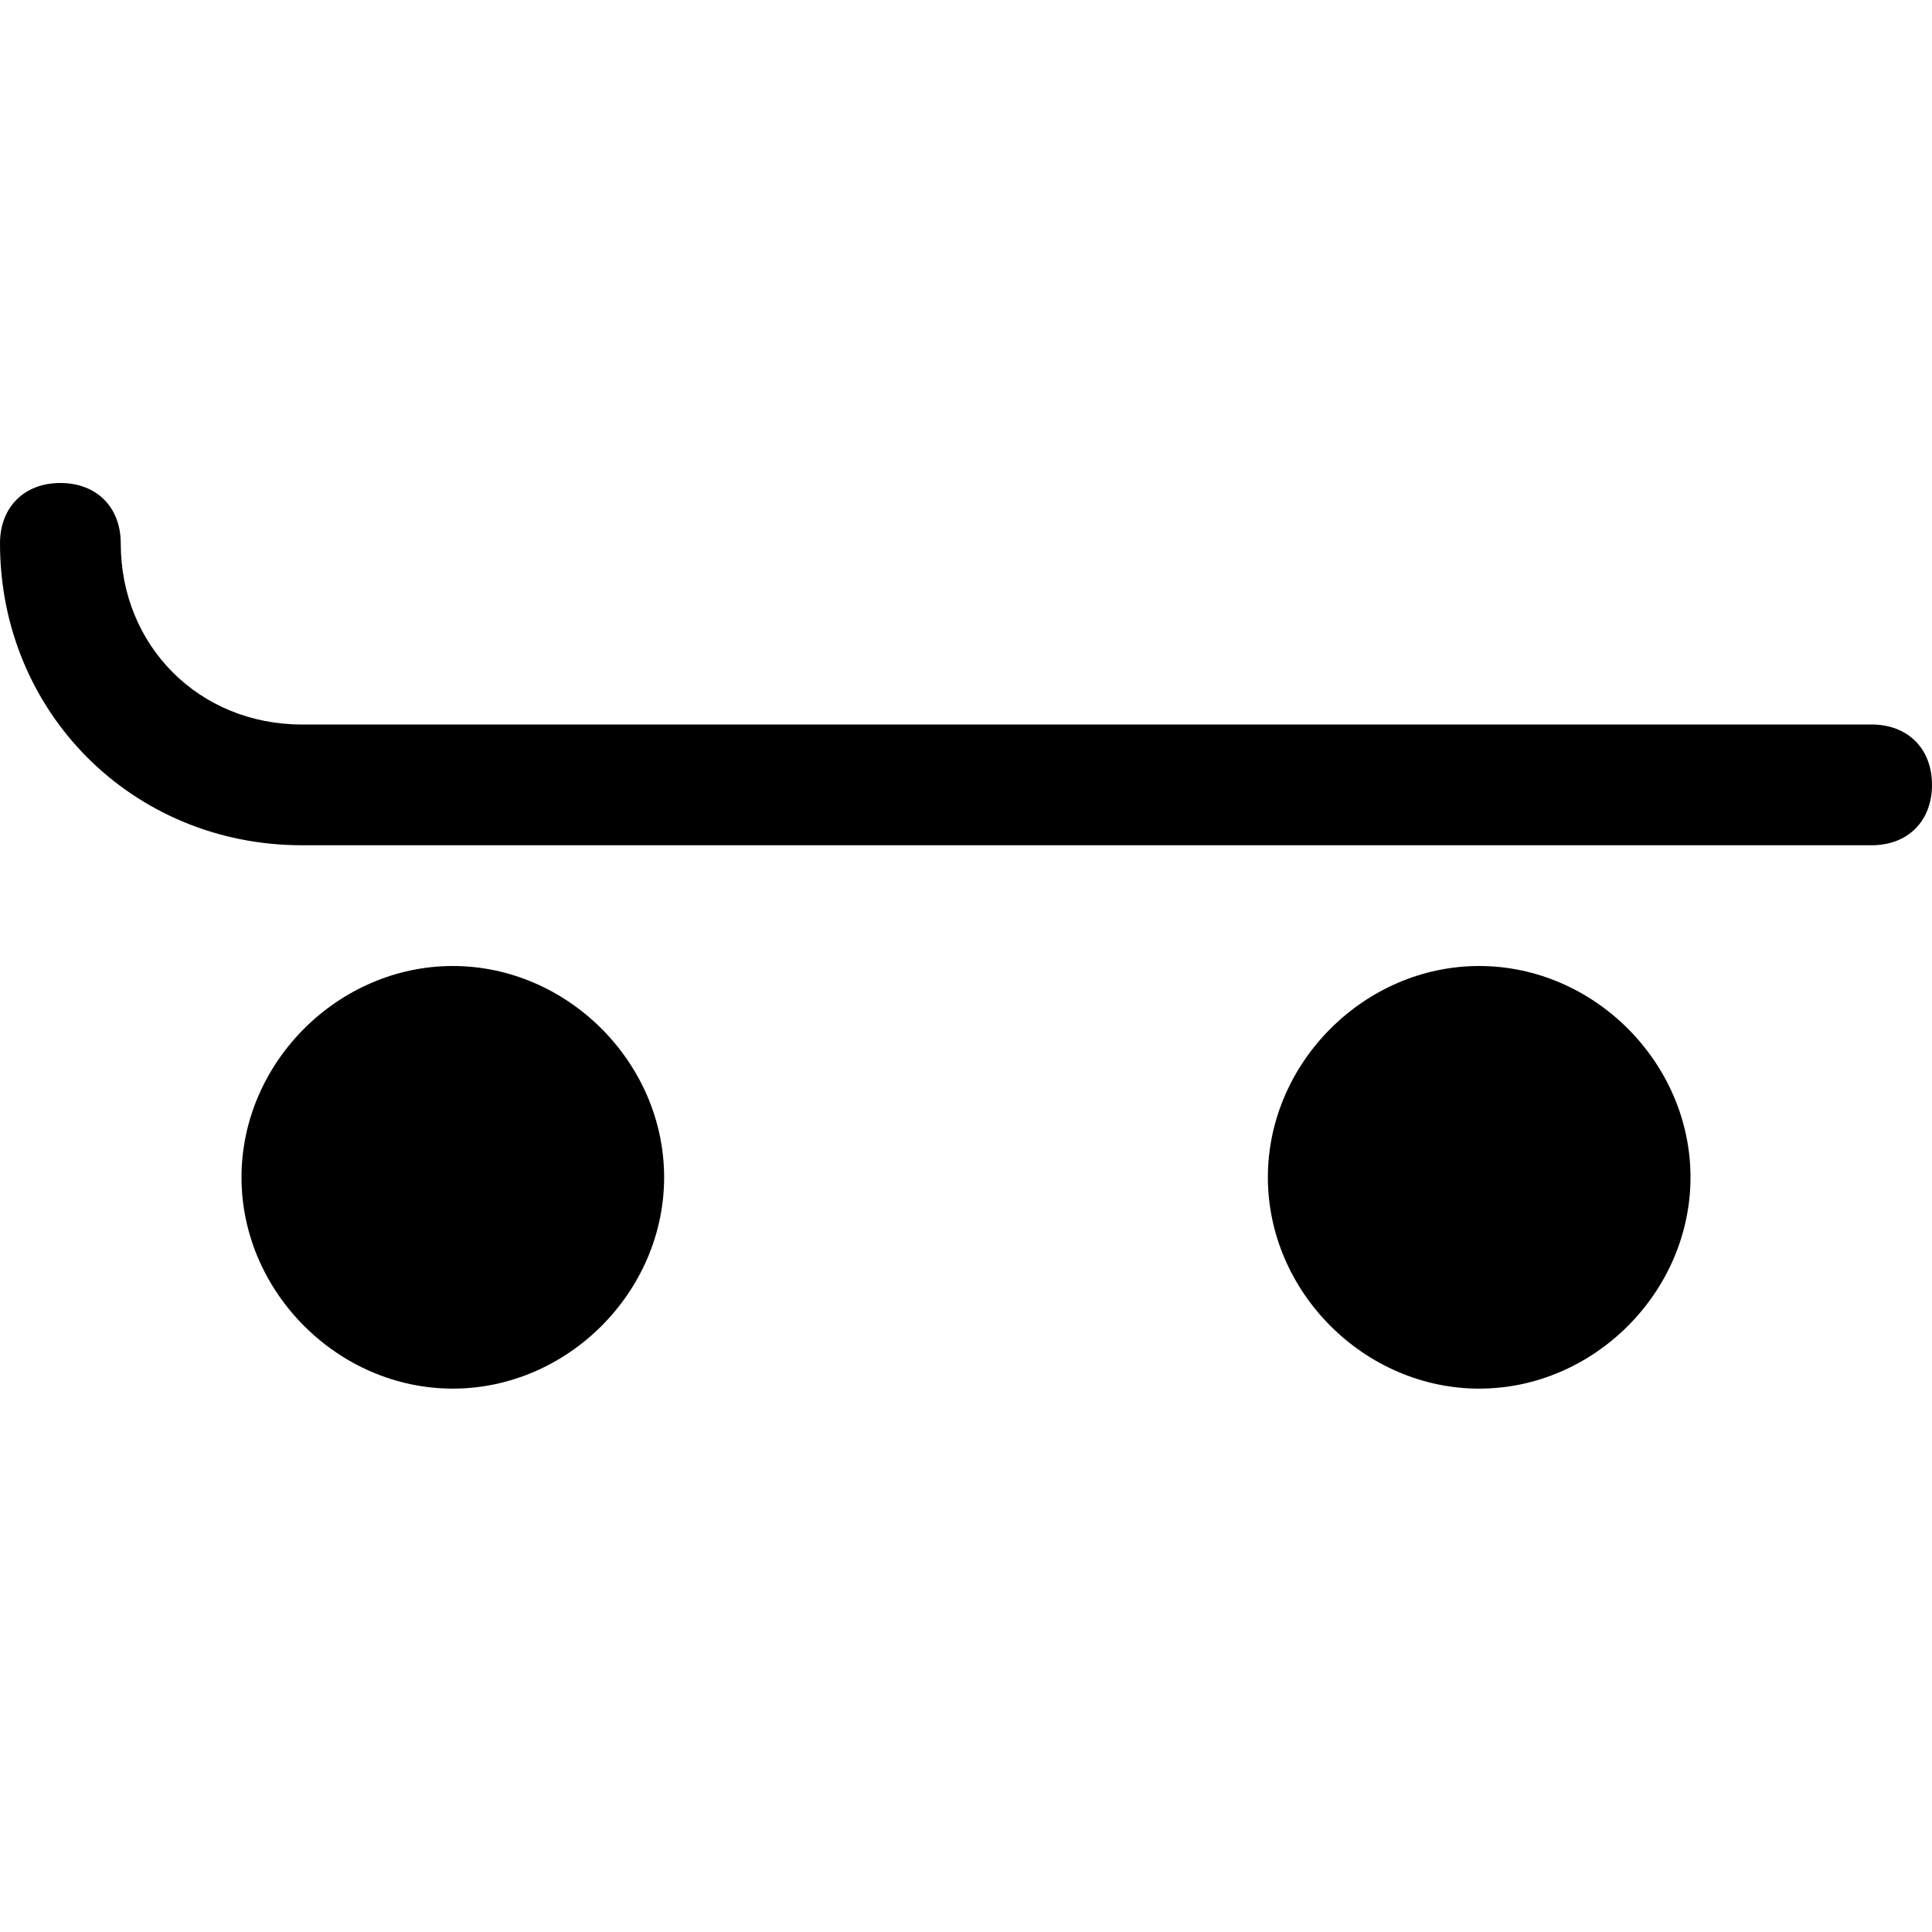 <?xml version="1.0" encoding="utf-8"?>
<!-- Generator: Adobe Illustrator 18.1.1, SVG Export Plug-In . SVG Version: 6.00 Build 0)  -->
<!DOCTYPE svg PUBLIC "-//W3C//DTD SVG 1.1//EN" "http://www.w3.org/Graphics/SVG/1.1/DTD/svg11.dtd">
<svg version="1.1" id="Layer_1" xmlns="http://www.w3.org/2000/svg" xmlns:xlink="http://www.w3.org/1999/xlink" x="0px" y="0px"
	 width="32px" height="32px" viewBox="0 0 32 32" enable-background="new 0 0 32 32" xml:space="preserve">
<path d="M7.5,16C5.6,16,4,17.6,4,19.5S5.6,23,7.5,23s3.5-1.6,3.5-3.5S9.4,16,7.5,16z"/>
<path d="M24.5,16c-1.9,0-3.5,1.6-3.5,3.5s1.6,3.5,3.5,3.5s3.5-1.6,3.5-3.5S26.4,16,24.5,16z"/>
<path d="M31,12H5c-1.7,0-3-1.3-3-3c0-0.6-0.4-1-1-1S0,8.4,0,9c0,2.8,2.2,5,5,5h26c0.6,0,1-0.4,1-1S31.6,12,31,12z"/>
</svg>
